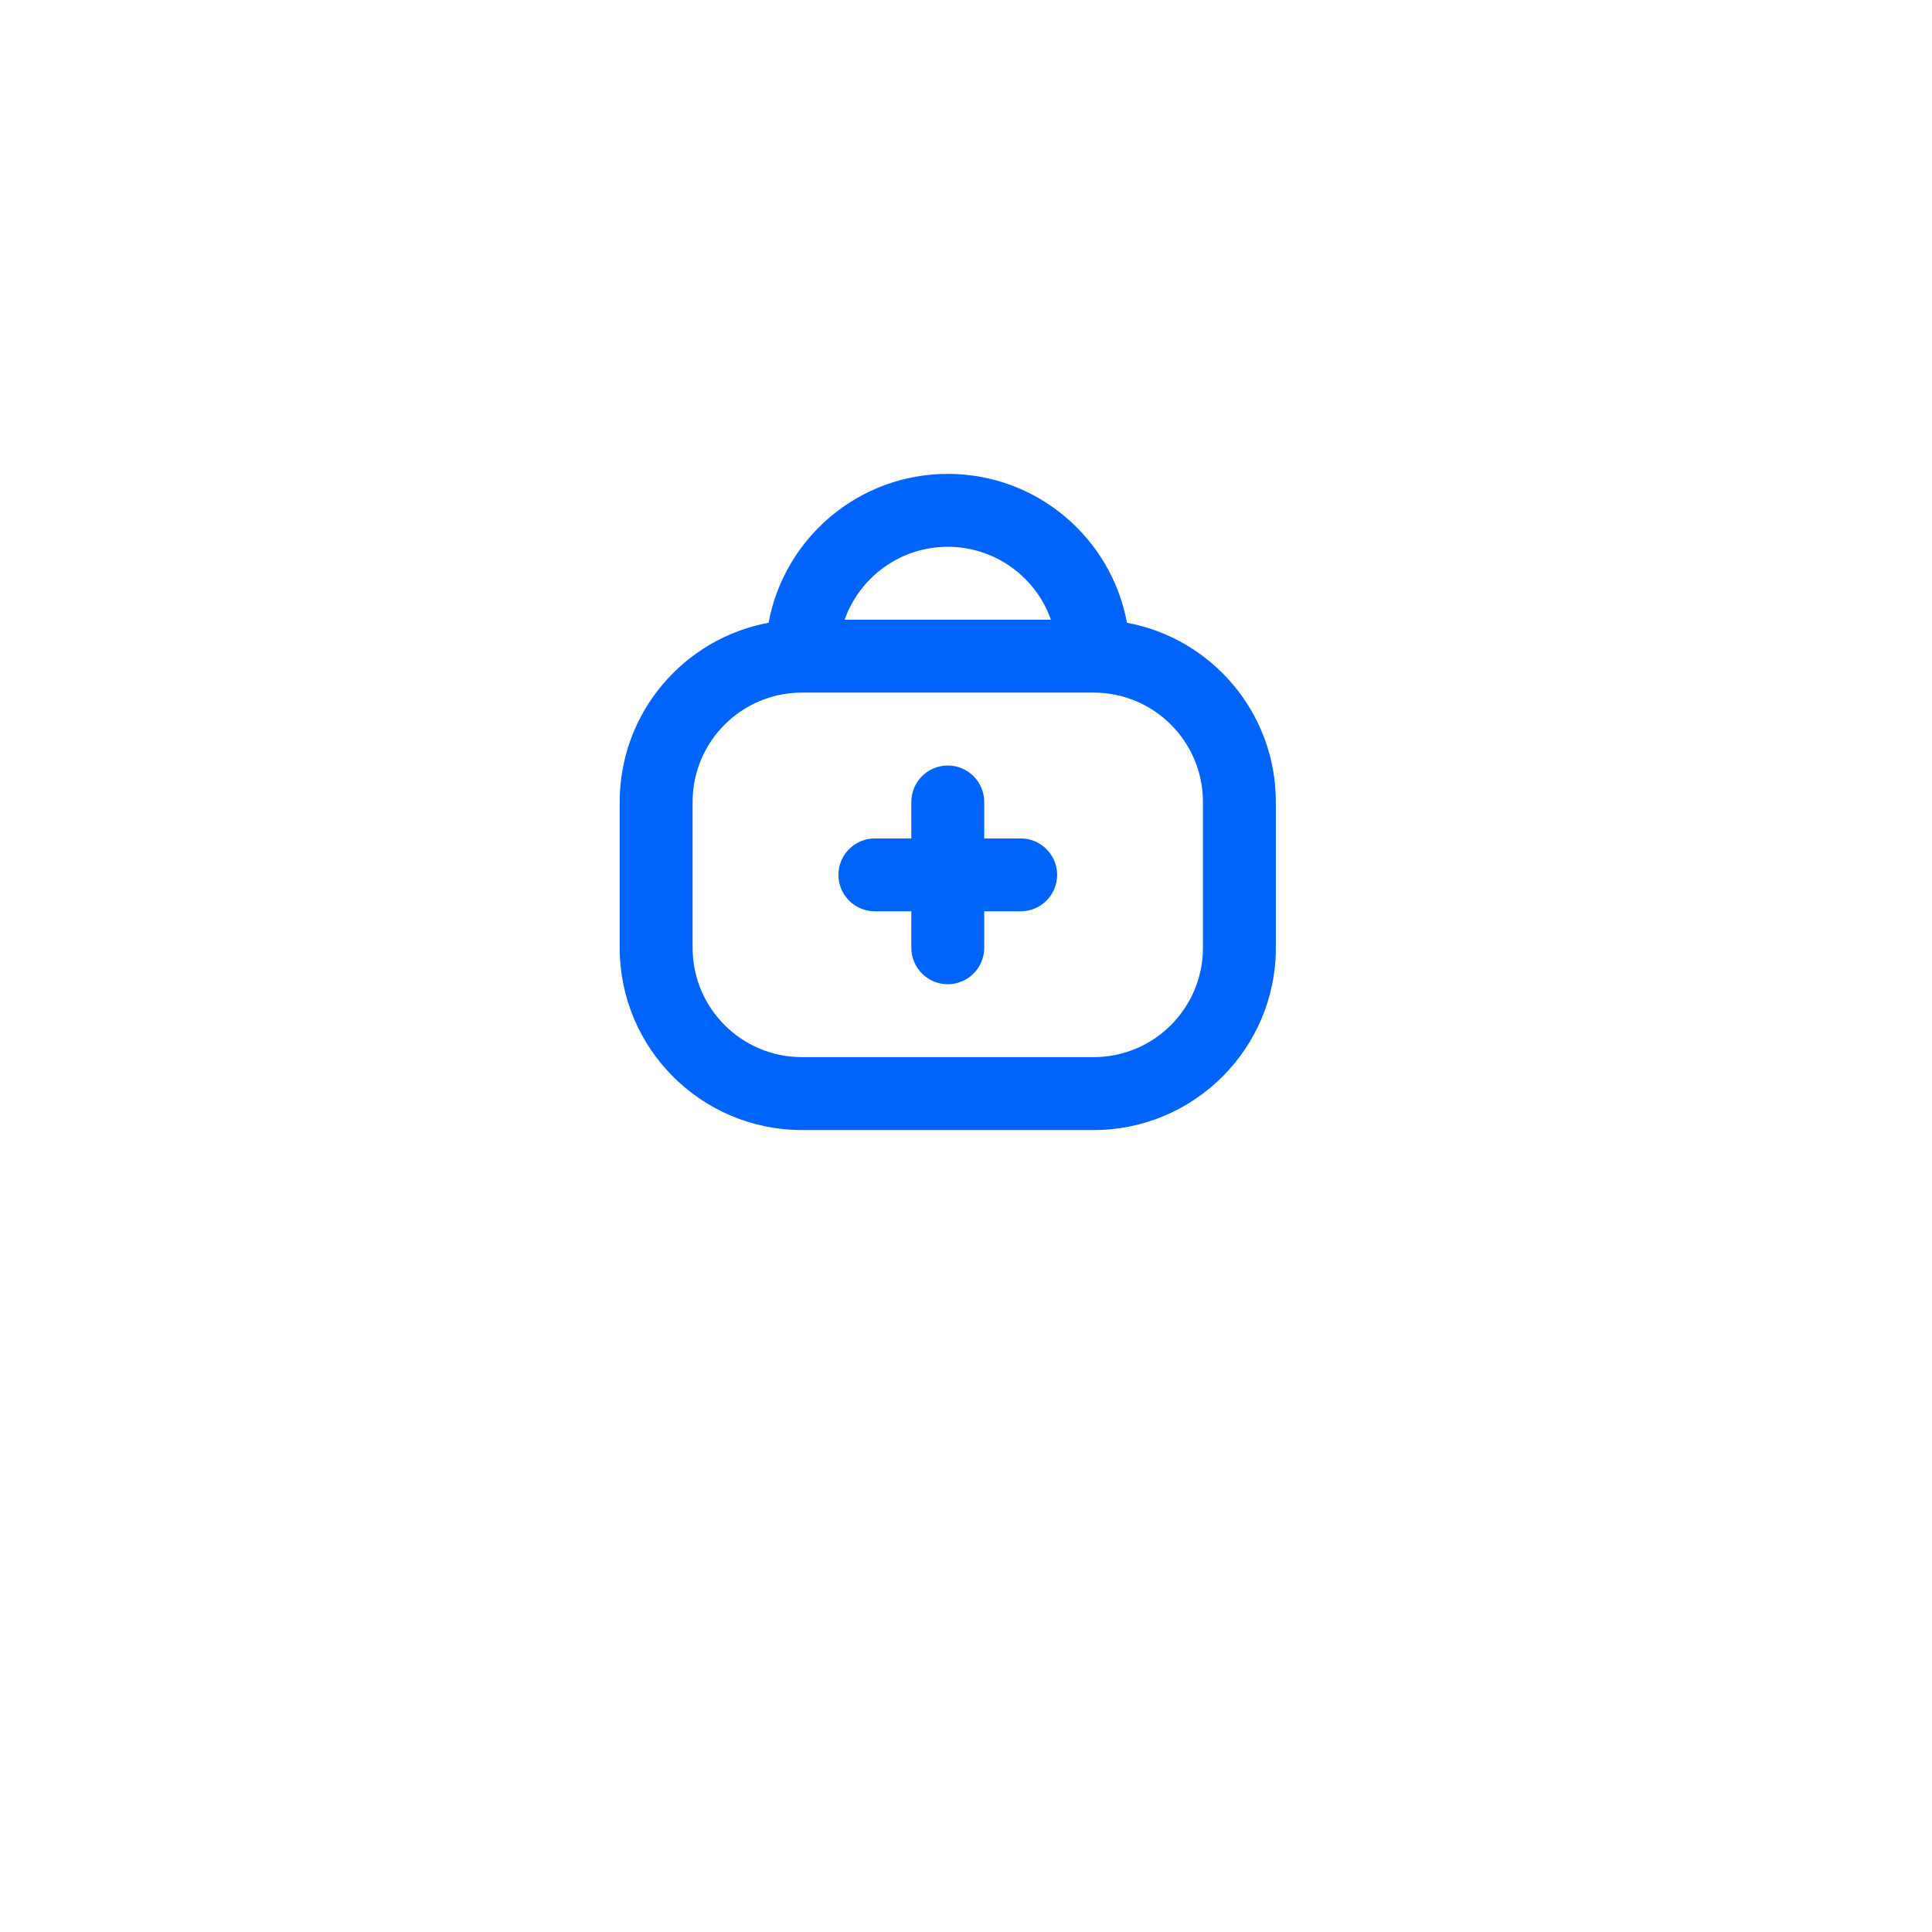 <svg width="53" height="53" viewBox="0 0 53 53" fill="none" xmlns="http://www.w3.org/2000/svg">
<g id="medi">
<g id="Ellipse 3" filter="url(#filter0_d_50_24)">
<circle cx="26.5" cy="22.5" r="22.5" fill="white"/>
</g>
<g id="Medical / Case / 24px / Contour">
<g id="Union">
<path d="M26 21C26.552 21 27 21.448 27 22V23H28C28.552 23 29 23.448 29 24C29 24.552 28.552 25 28 25H27V26C27 26.552 26.552 27 26 27C25.448 27 25 26.552 25 26V25H24C23.448 25 23 24.552 23 24C23 23.448 23.448 23 24 23H25V22C25 21.448 25.448 21 26 21Z" fill="#0064FA"/>
<path fill-rule="evenodd" clip-rule="evenodd" d="M30.916 17.084C33.24 17.514 35 19.552 35 22V26C35 28.761 32.761 31 30 31H22C19.239 31 17 28.761 17 26V22C17 19.552 18.76 17.514 21.084 17.084C21.514 14.76 23.552 13 26 13C28.448 13 30.486 14.76 30.916 17.084ZM22 19C20.343 19 19 20.343 19 22V26C19 27.657 20.343 29 22 29H30C31.657 29 33 27.657 33 26V22C33 20.343 31.657 19 30 19H22ZM28.829 17C28.418 15.835 27.306 15 26 15C24.694 15 23.582 15.835 23.171 17H28.829Z" fill="#0064FA"/>
</g>
</g>
</g>
<defs>
<filter id="filter0_d_50_24" x="0" y="0" width="53" height="53" filterUnits="userSpaceOnUse" color-interpolation-filters="sRGB">
<feFlood flood-opacity="0" result="BackgroundImageFix"/>
<feColorMatrix in="SourceAlpha" type="matrix" values="0 0 0 0 0 0 0 0 0 0 0 0 0 0 0 0 0 0 127 0" result="hardAlpha"/>
<feOffset dy="4"/>
<feGaussianBlur stdDeviation="2"/>
<feComposite in2="hardAlpha" operator="out"/>
<feColorMatrix type="matrix" values="0 0 0 0 0 0 0 0 0 0 0 0 0 0 0 0 0 0 0.25 0"/>
<feBlend mode="normal" in2="BackgroundImageFix" result="effect1_dropShadow_50_24"/>
<feBlend mode="normal" in="SourceGraphic" in2="effect1_dropShadow_50_24" result="shape"/>
</filter>
</defs>
</svg>
